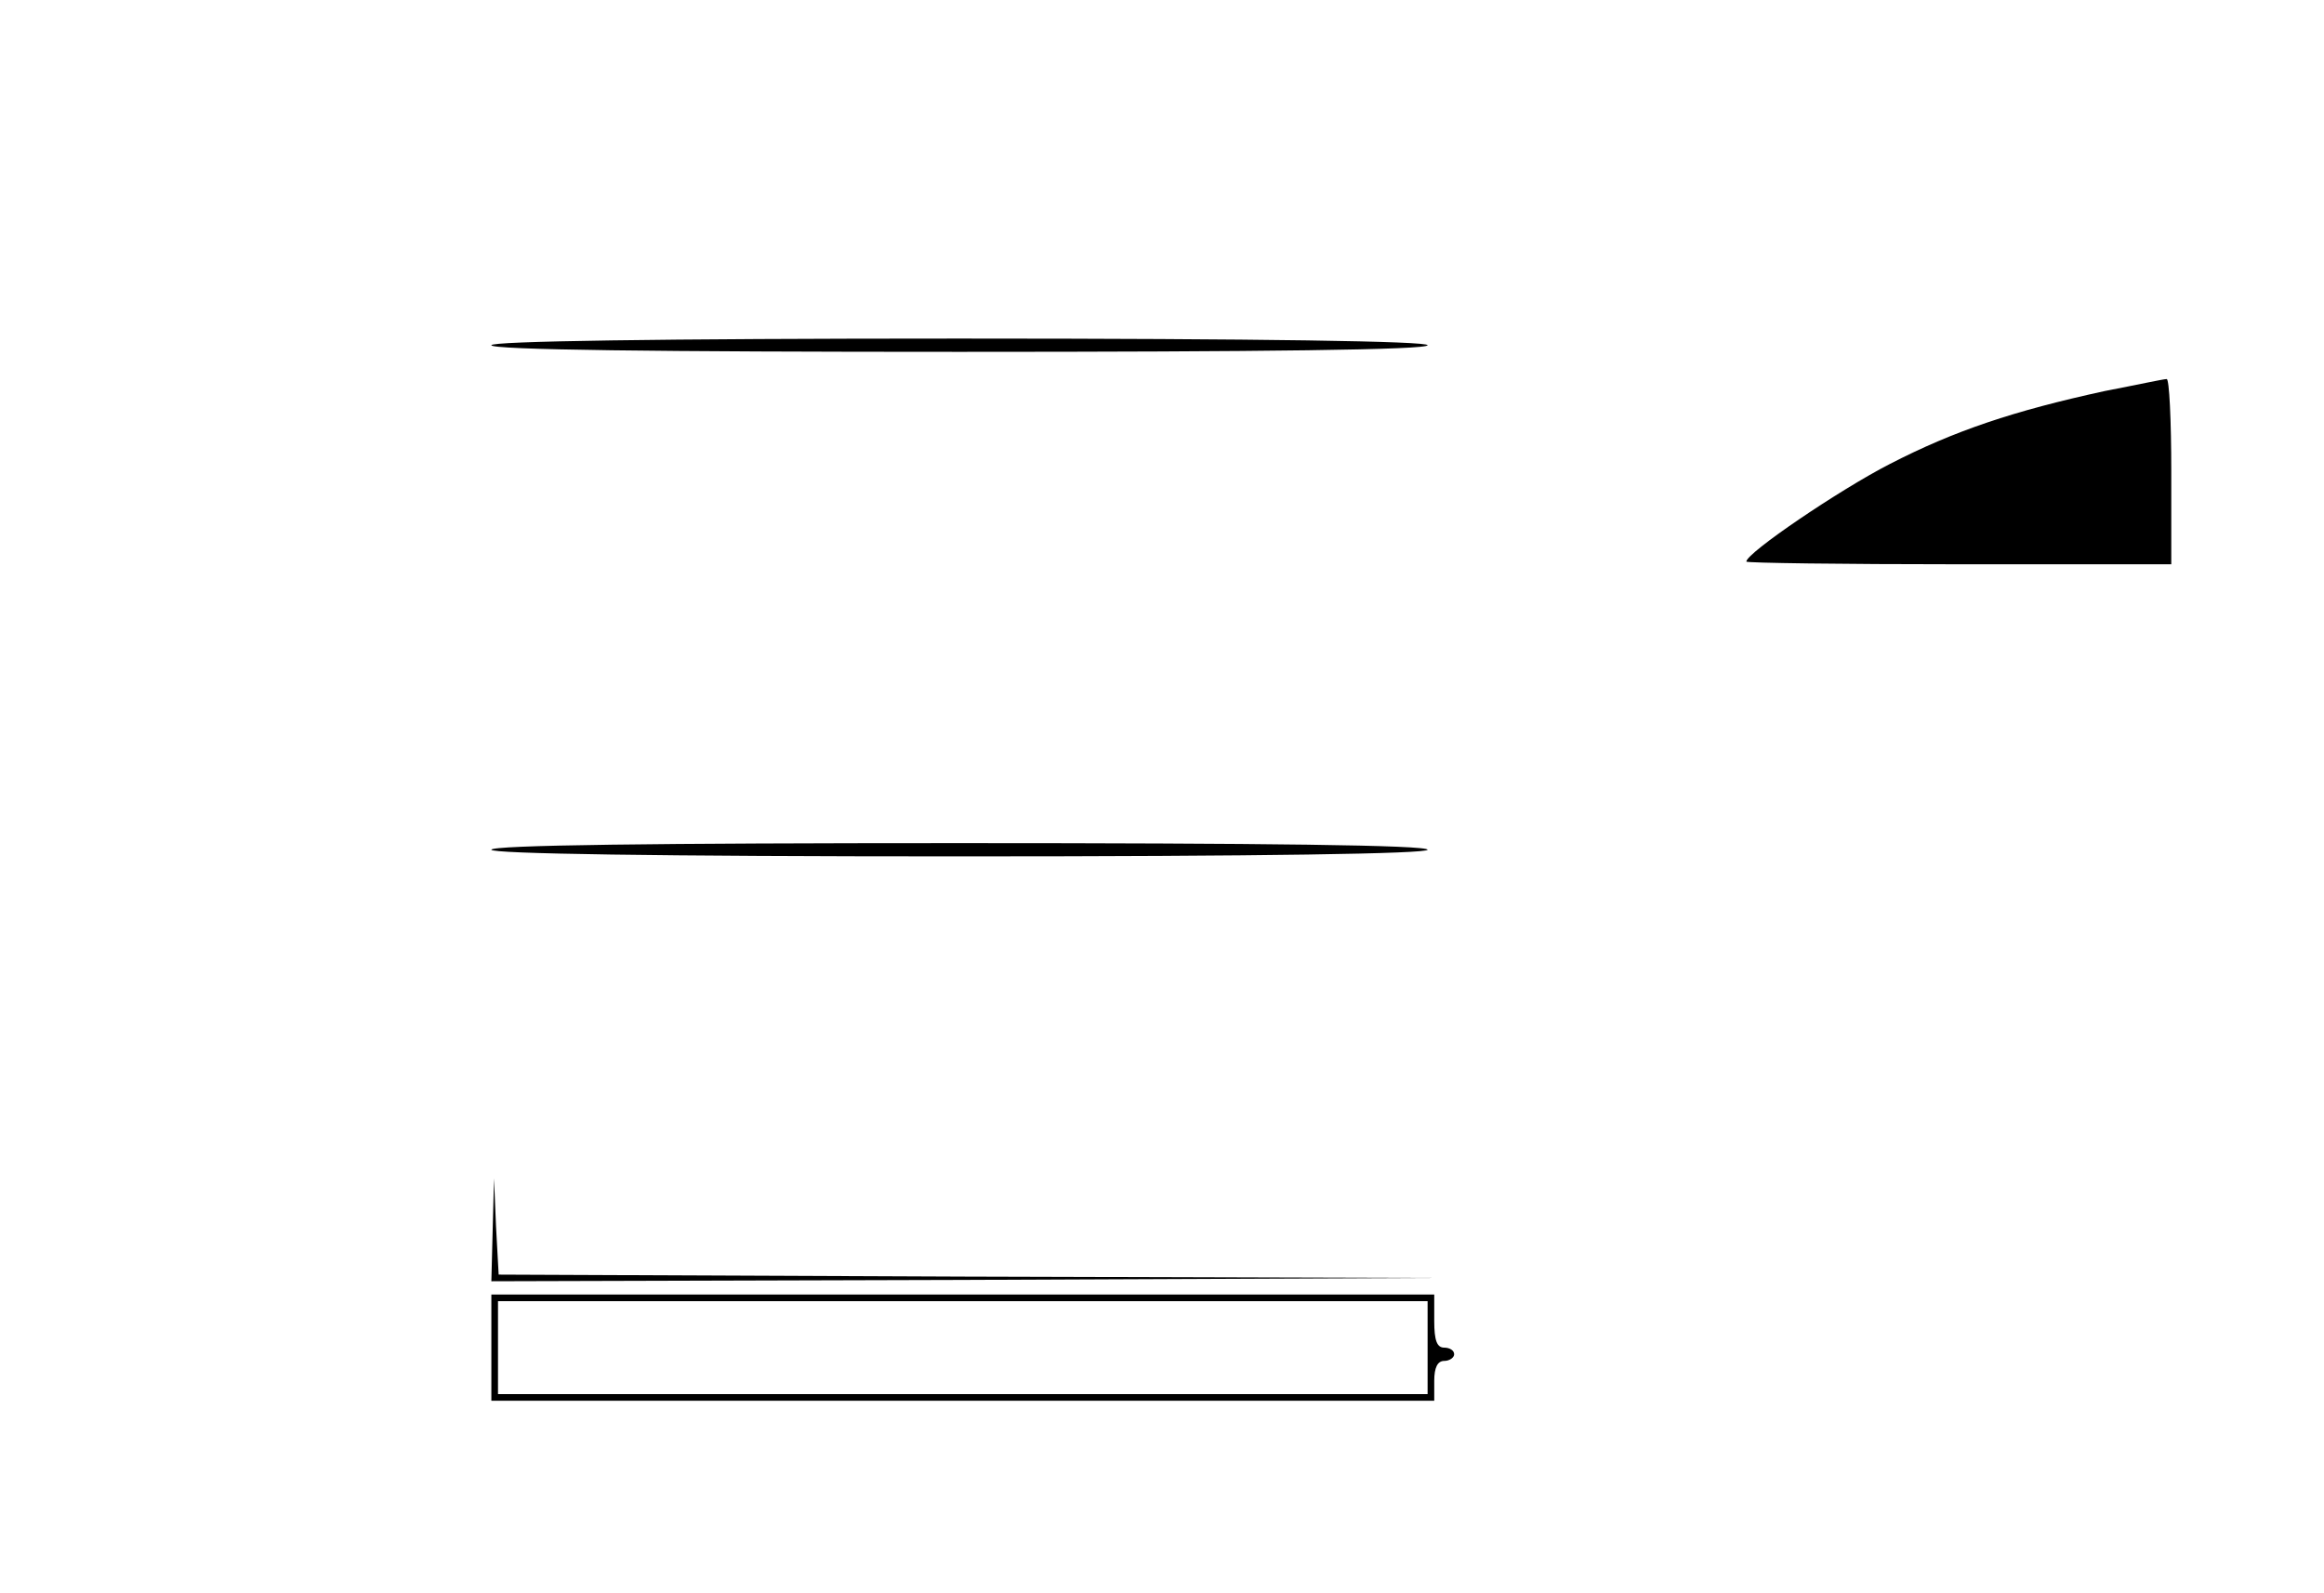 <?xml version="1.0" standalone="no"?>
<!DOCTYPE svg PUBLIC "-//W3C//DTD SVG 20010904//EN"
 "http://www.w3.org/TR/2001/REC-SVG-20010904/DTD/svg10.dtd">
<svg version="1.0" xmlns="http://www.w3.org/2000/svg"
 width="350pt" height="240pt" viewBox="0 0 350 240"
 preserveAspectRatio="xMidYMid meet">
<g transform="translate(0,240) scale(0.1,-0.1)"
fill="#000000" stroke="none">
<path d="M740 1880 c0 -7 248 -10 705 -10 457 0 705 3 705 10 0 6 -248 10
-705 10 -457 0 -705 -4 -705 -10z"/>
<path d="M3170 1811 c-138 -30 -227 -60 -324 -110 -76 -39 -216 -134 -216
-147 0 -2 144 -4 320 -4 l320 0 0 140 c0 77 -3 140 -7 139 -5 0 -46 -9 -93
-18z"/>
<path d="M740 1120 c0 -6 248 -10 705 -10 457 0 705 4 705 10 0 7 -248 10
-705 10 -457 0 -705 -3 -705 -10z"/>
<path d="M742 548 l-2 -78 708 2 707 3 -702 2 -702 3 -4 73 -3 72 -2 -77z"/>
<path d="M740 370 l0 -80 710 0 710 0 0 30 c0 20 5 30 15 30 8 0 15 5 15 10 0
6 -7 10 -15 10 -11 0 -15 11 -15 40 l0 40 -710 0 -710 0 0 -80z m1410 0 l0
-70 -700 0 -700 0 0 70 0 70 700 0 700 0 0 -70z"/>
</g>
</svg>

